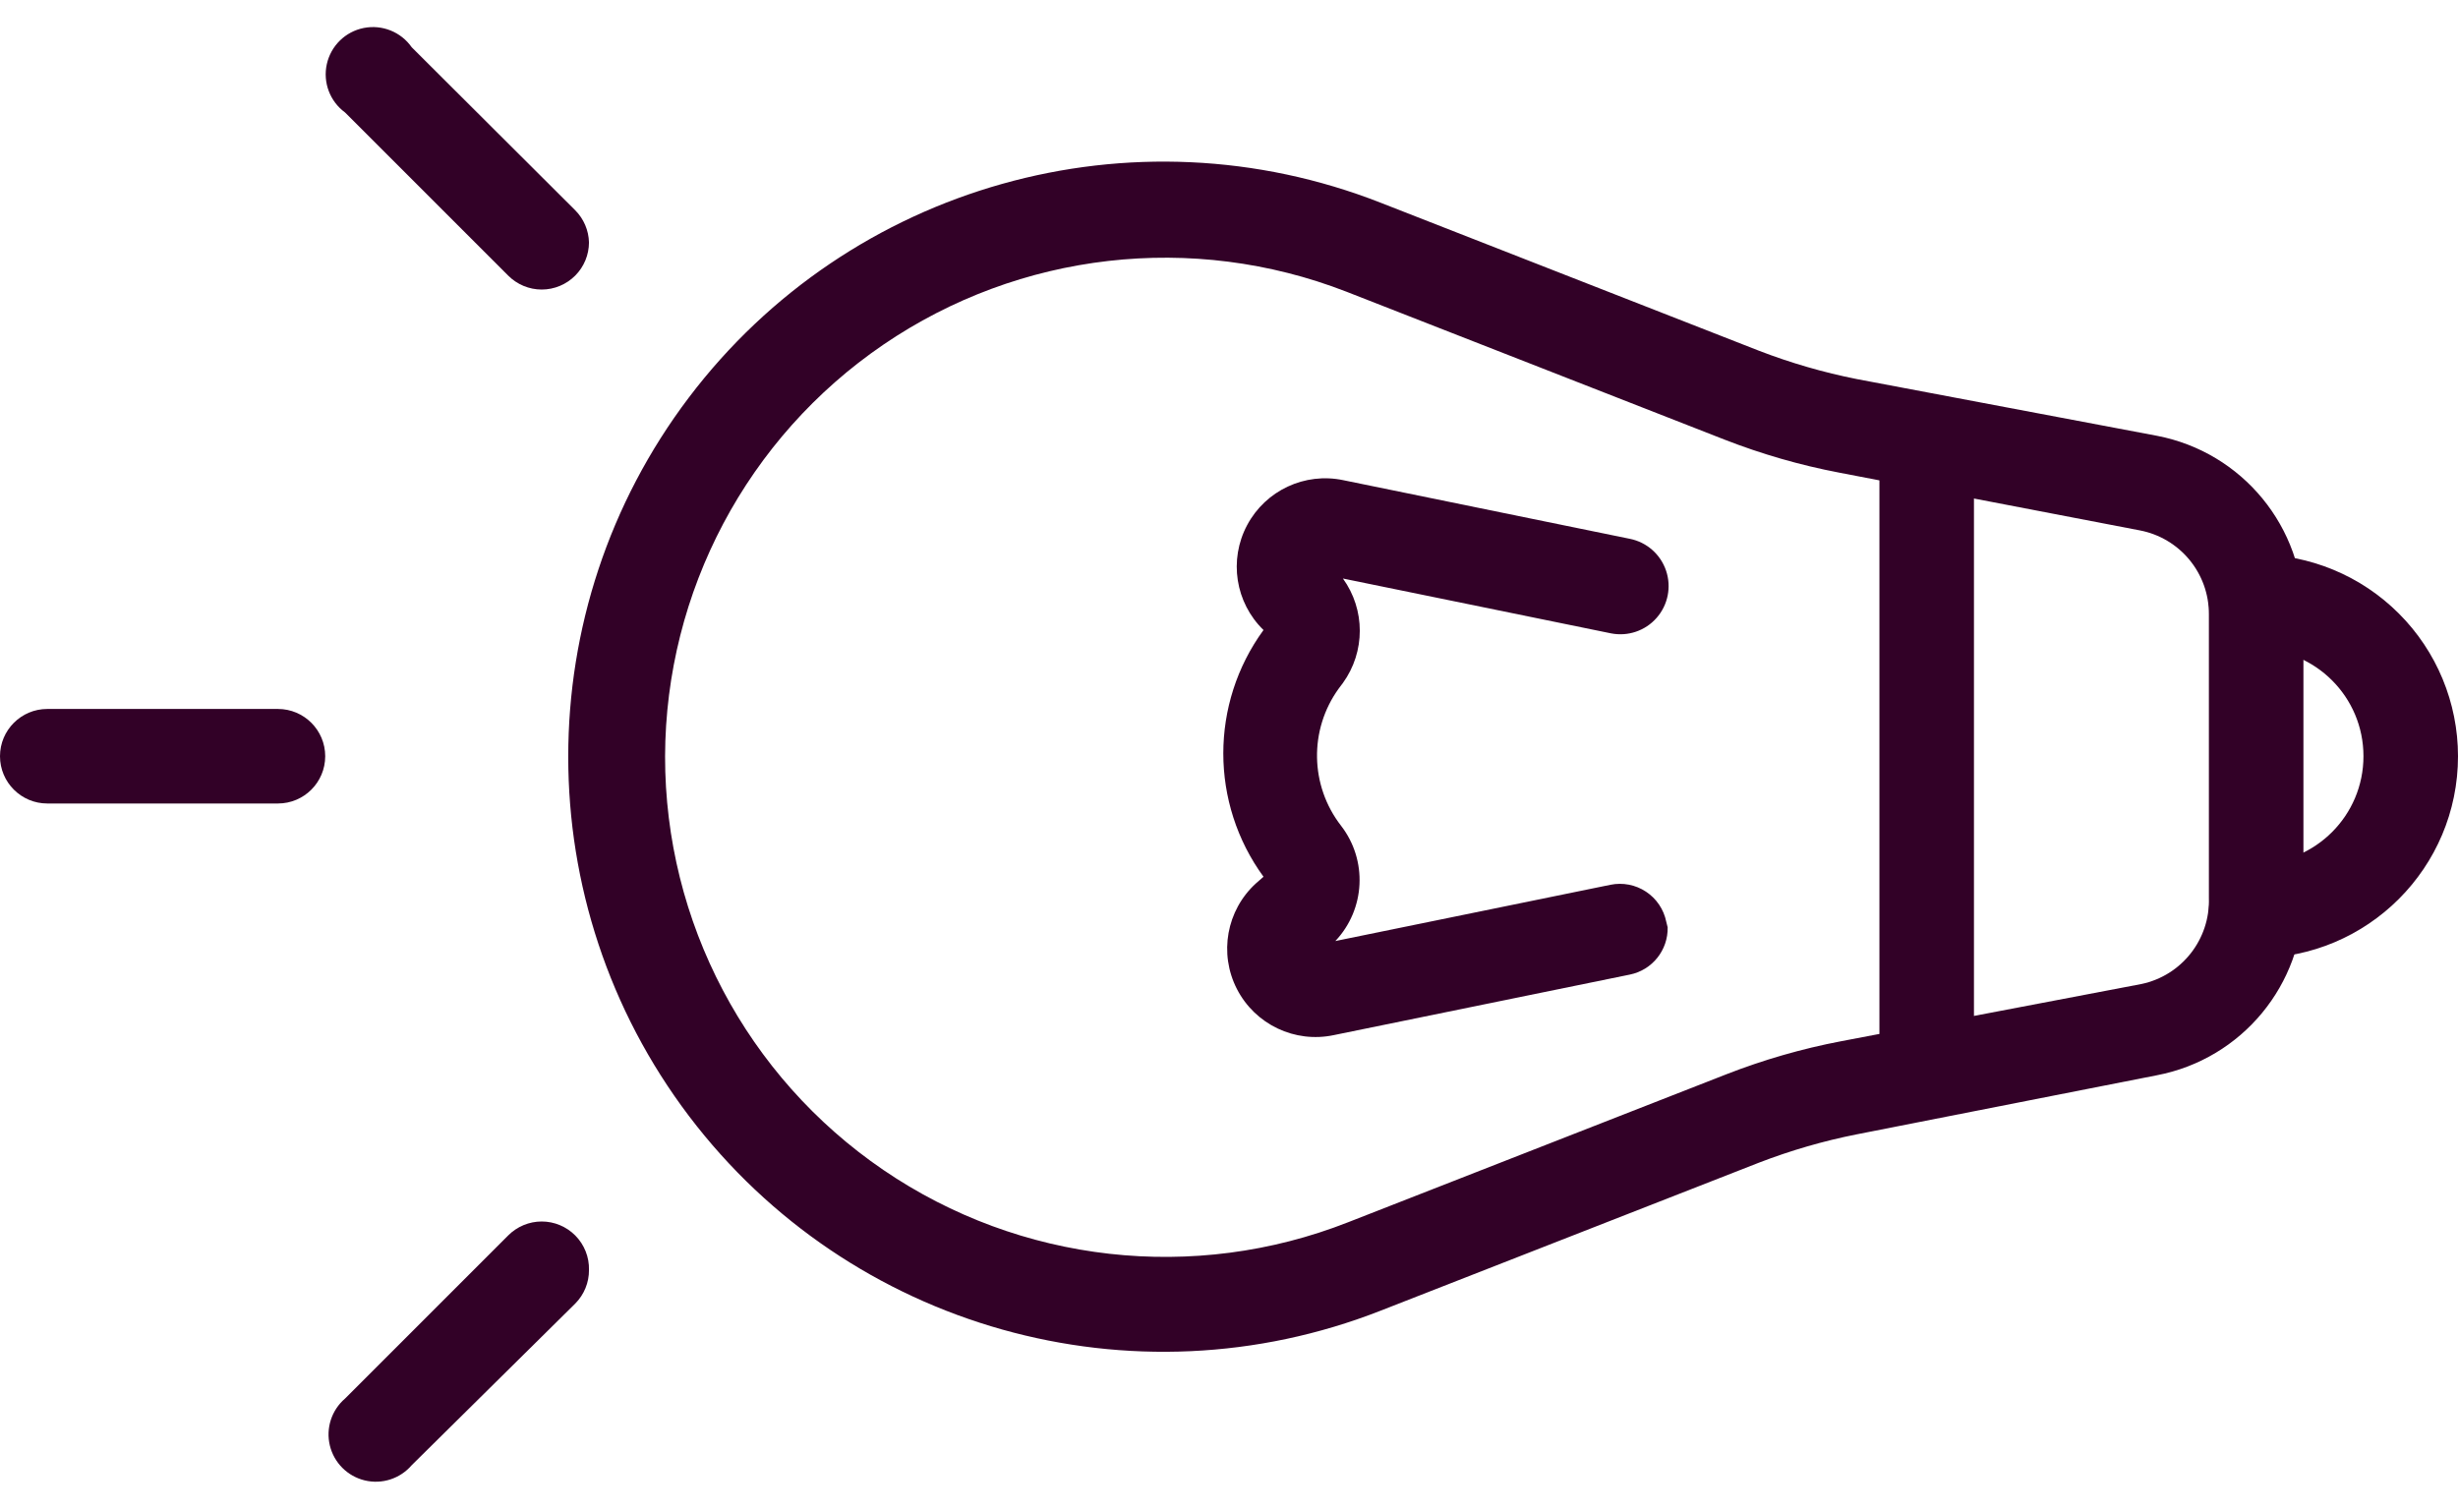<?xml version="1.0" encoding="UTF-8"?>
<svg width="52px" height="32px" viewBox="0 0 52 32" version="1.1" xmlns="http://www.w3.org/2000/svg" xmlns:xlink="http://www.w3.org/1999/xlink">
    <title>light_icon</title>
    <g id="Page-1" stroke="none" stroke-width="1" fill="none" fill-rule="evenodd">
        <g id="light_icon" transform="translate(26, 16) rotate(270) translate(-26, -16) translate(10, -10)" fill="#320127" fill-rule="nonzero">
            <path d="M12.38,35.28 C11.897,35.29 11.476,34.953 11.38,34.48 L10.1,28.22 C9.924,27.394 10.324,26.554 11.074,26.168 C11.825,25.782 12.741,25.947 13.31,26.57 L13.45,26.73 C15.005,25.596 17.115,25.596 18.67,26.73 L18.67,26.73 C19.25,26.133 20.155,25.992 20.89,26.384 C21.625,26.776 22.012,27.606 21.84,28.42 L20.6,34.48 C20.529,34.837 20.272,35.129 19.927,35.246 C19.582,35.363 19.2,35.287 18.927,35.046 C18.653,34.806 18.529,34.437 18.6,34.08 L19.76,28.41 C19.1,28.886 18.21,28.886 17.55,28.41 L17.43,28.32 C16.559,27.691 15.378,27.712 14.53,28.37 C13.798,28.936 12.763,28.885 12.09,28.25 L13.28,34.07 C13.333,34.33 13.281,34.6 13.134,34.822 C12.988,35.043 12.76,35.197 12.5,35.25 L12.38,35.28 Z" id="Path"></path>
            <path d="M19,48.73 L13,48.73 C11.168,48.729 9.595,47.429 9.25,45.63 L8,39.28 C7.86,38.574 7.659,37.882 7.4,37.21 L4.27,29.21 C2.21,23.96 3.893,17.98 8.388,14.575 C12.884,11.17 19.096,11.17 23.592,14.575 C28.087,17.98 29.77,23.96 27.71,29.21 L24.58,37.21 C24.321,37.882 24.12,38.574 23.98,39.28 L22.78,45.63 C22.433,47.44 20.843,48.744 19,48.73 L19,48.73 Z M16,14.07 C12.498,14.066 9.221,15.794 7.247,18.687 C5.274,21.579 4.859,25.261 6.14,28.52 L9.27,36.52 C9.577,37.307 9.812,38.12 9.97,38.95 L11.18,45.3 C11.359,46.155 12.127,46.758 13,46.73 L19,46.73 C19.871,46.735 20.62,46.116 20.78,45.26 L22,38.91 C22.158,38.08 22.393,37.267 22.7,36.48 L25.83,28.48 C27.092,25.23 26.672,21.568 24.708,18.688 C22.743,15.808 19.486,14.081 16,14.07 Z" id="Shape"></path>
            <path d="M16,52 C13.642,52 11.73,50.088 11.73,47.73 C11.73,47.178 12.178,46.73 12.73,46.73 C13.282,46.73 13.73,47.178 13.73,47.73 C13.73,48.984 14.746,50 16,50 C17.254,50 18.27,48.984 18.27,47.73 C18.27,47.178 18.718,46.73 19.27,46.73 C19.822,46.73 20.27,47.178 20.27,47.73 C20.27,48.862 19.82,49.949 19.019,50.749 C18.219,51.55 17.132,52 16,52 Z" id="Path"></path>
            <path d="M16,6.88 C15.448,6.88 15,6.432 15,5.88 L15,1 C15,0.448 15.448,0 16,0 C16.552,0 17,0.448 17,1 L17,5.88 C17,6.432 16.552,6.88 16,6.88 Z" id="Path"></path>
            <path d="M26.87,12.46 C26.608,12.459 26.356,12.355 26.17,12.17 C25.981,11.982 25.874,11.727 25.874,11.46 C25.874,11.193 25.981,10.938 26.17,10.75 L29.62,7.3 C29.854,6.98 30.256,6.828 30.643,6.914 C31.031,7 31.331,7.306 31.408,7.695 C31.485,8.085 31.325,8.483 31,8.71 L27.55,12.17 C27.369,12.35 27.125,12.454 26.87,12.46 Z" id="Path"></path>
            <path d="M5.13,12.46 C4.864,12.462 4.609,12.357 4.42,12.17 L1,8.71 C0.715,8.466 0.59,8.082 0.678,7.717 C0.766,7.351 1.051,7.066 1.417,6.978 C1.782,6.89 2.166,7.015 2.41,7.3 L5.86,10.75 C6.049,10.938 6.156,11.193 6.156,11.46 C6.156,11.727 6.049,11.982 5.86,12.17 C5.666,12.362 5.403,12.467 5.13,12.46 L5.13,12.46 Z" id="Path"></path>
            <path d="M22.44,41.76 L10,41.76 C9.448,41.76 9,41.312 9,40.76 C9,40.208 9.448,39.76 10,39.76 L22.44,39.76 C22.992,39.76 23.44,40.208 23.44,40.76 C23.44,41.312 22.992,41.76 22.44,41.76 Z" id="Path"></path>
        </g>
    </g>
</svg>